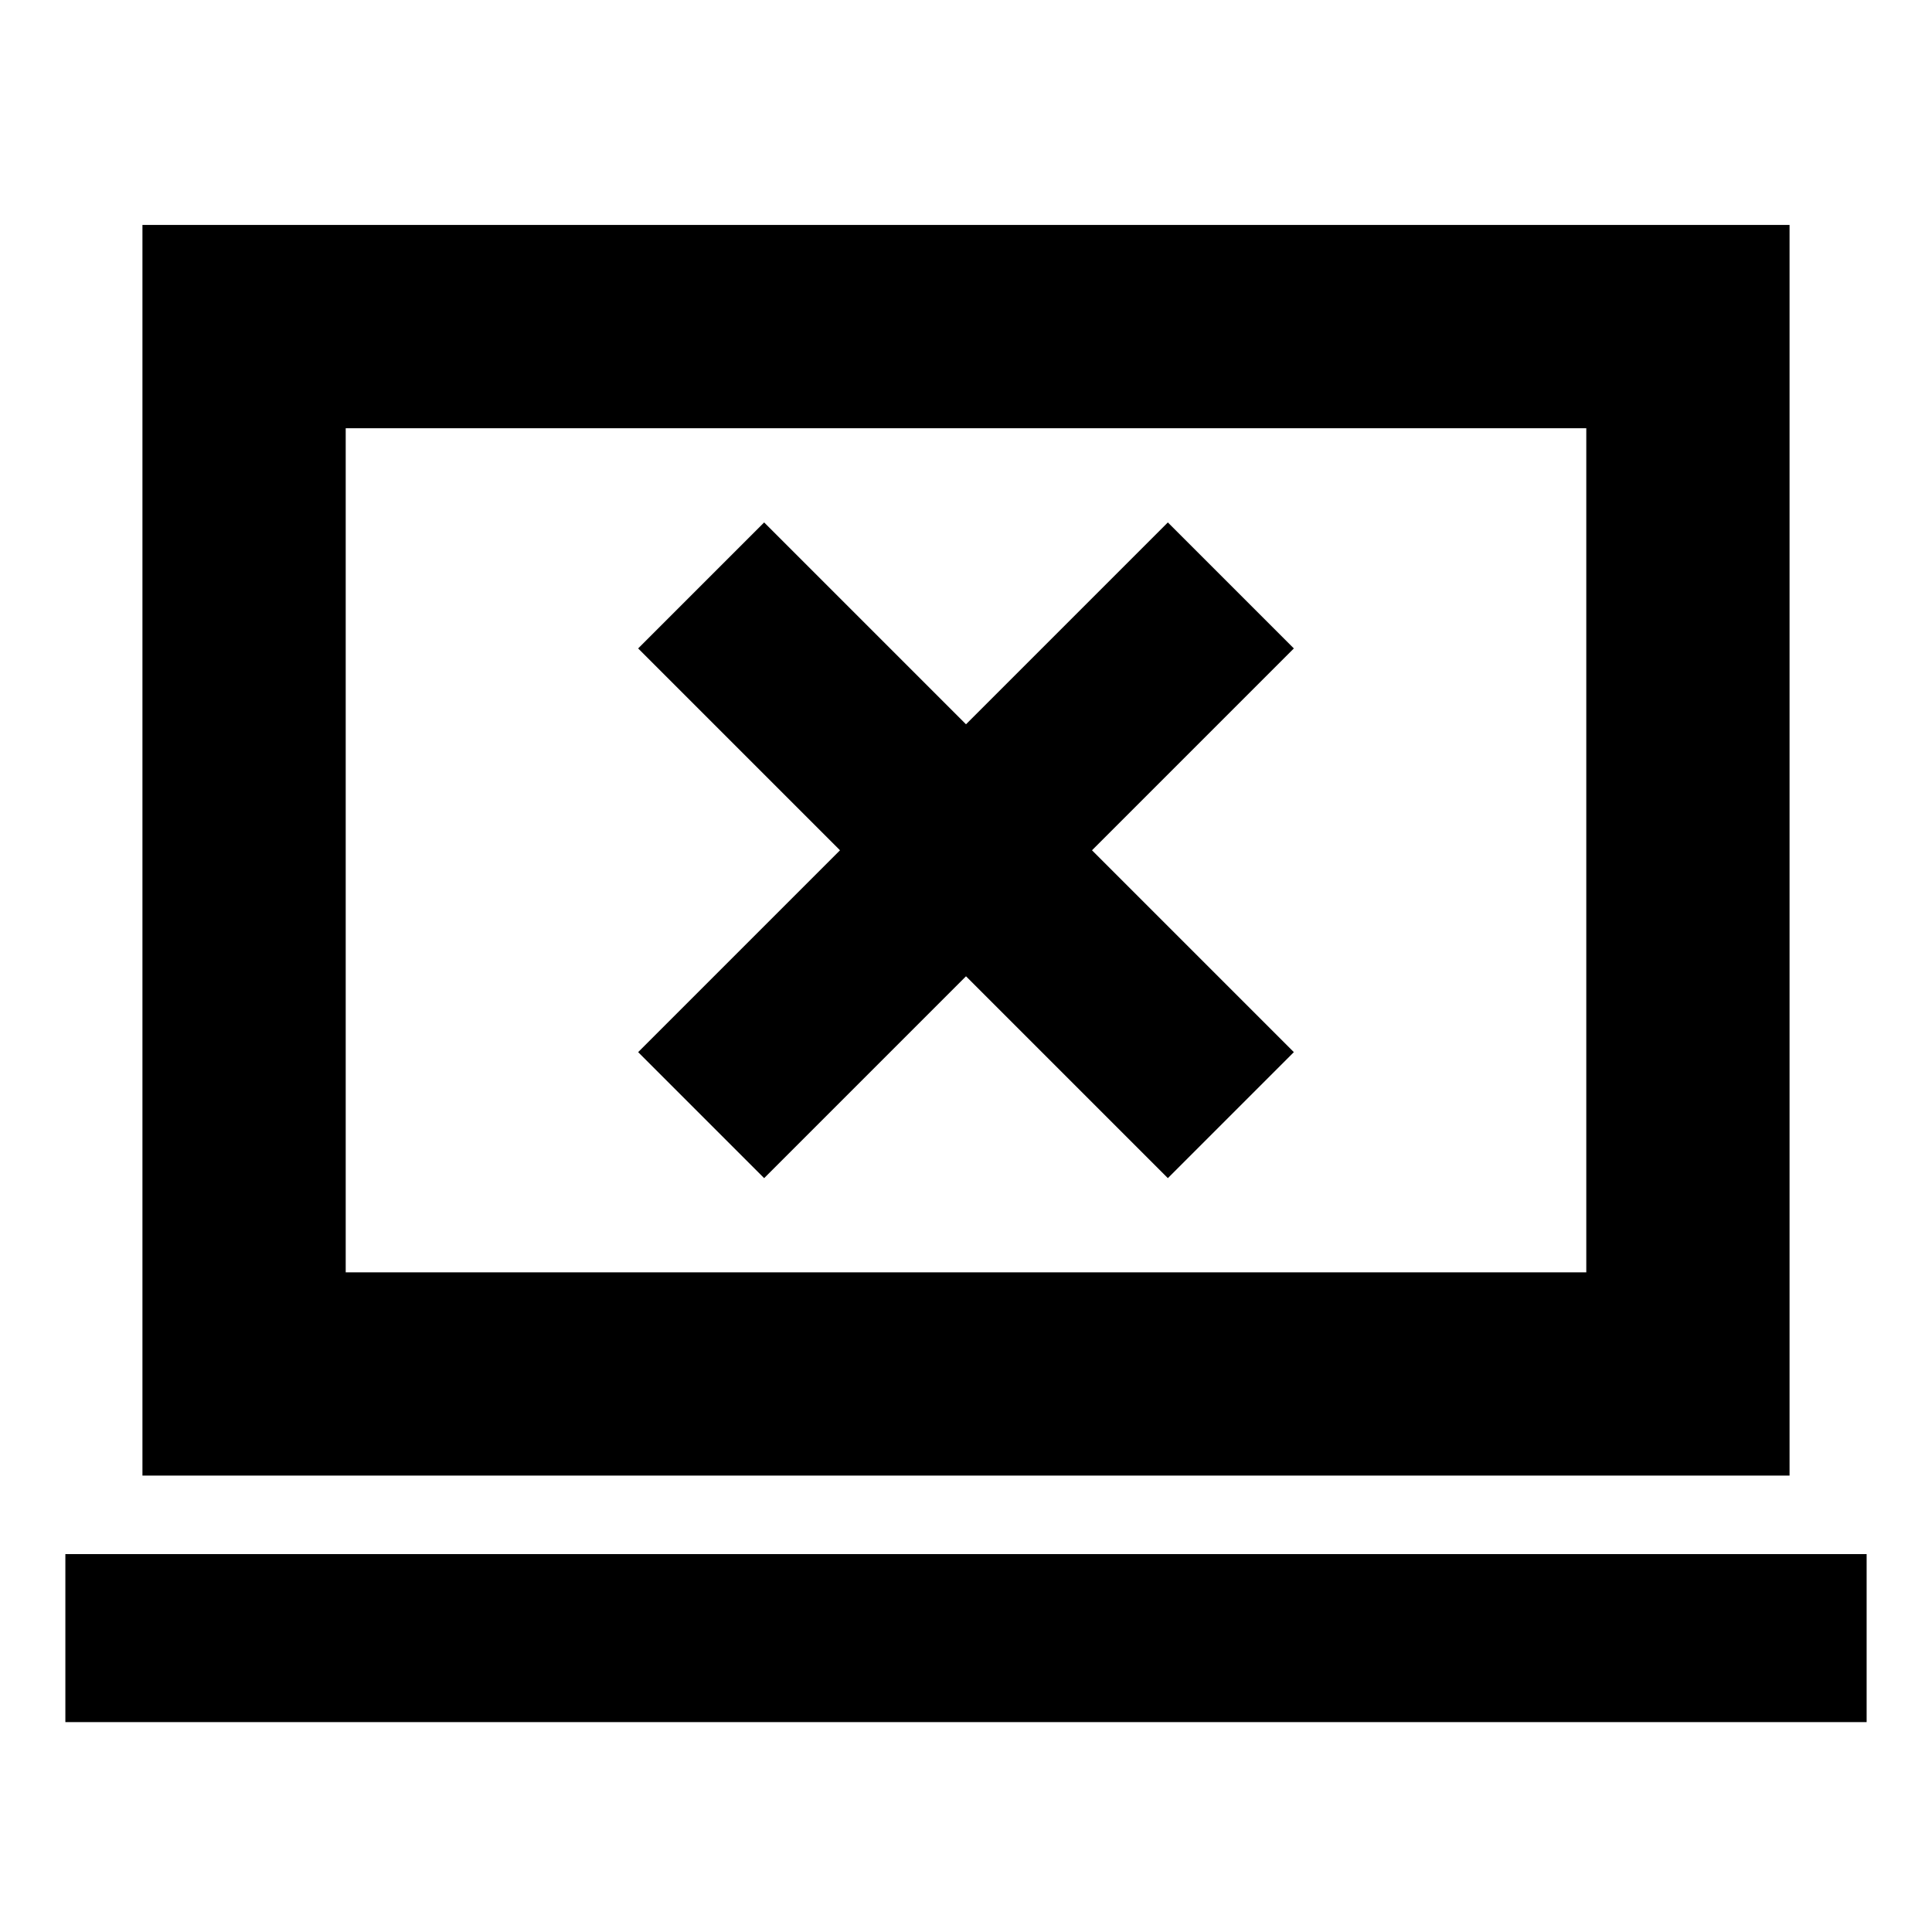 <svg xmlns="http://www.w3.org/2000/svg" height="24" viewBox="0 -960 960 960" width="24"><path d="M379.7-374.59 480-474.89l100.3 100.3 62.61-62.61-100.3-100.3 100.3-100.3-62.61-62.61L480-600.11l-100.3-100.3-62.61 62.61 100.3 100.3-100.3 100.3 62.61 62.61ZM32.48-104.3v-83.48h895.04v83.48H32.48Zm38.3-122.48v-621.44h818.44v621.44H70.78Zm101-101h616.44v-419.44H171.78v419.44Zm0 0v-419.44 419.44Z"/></svg>